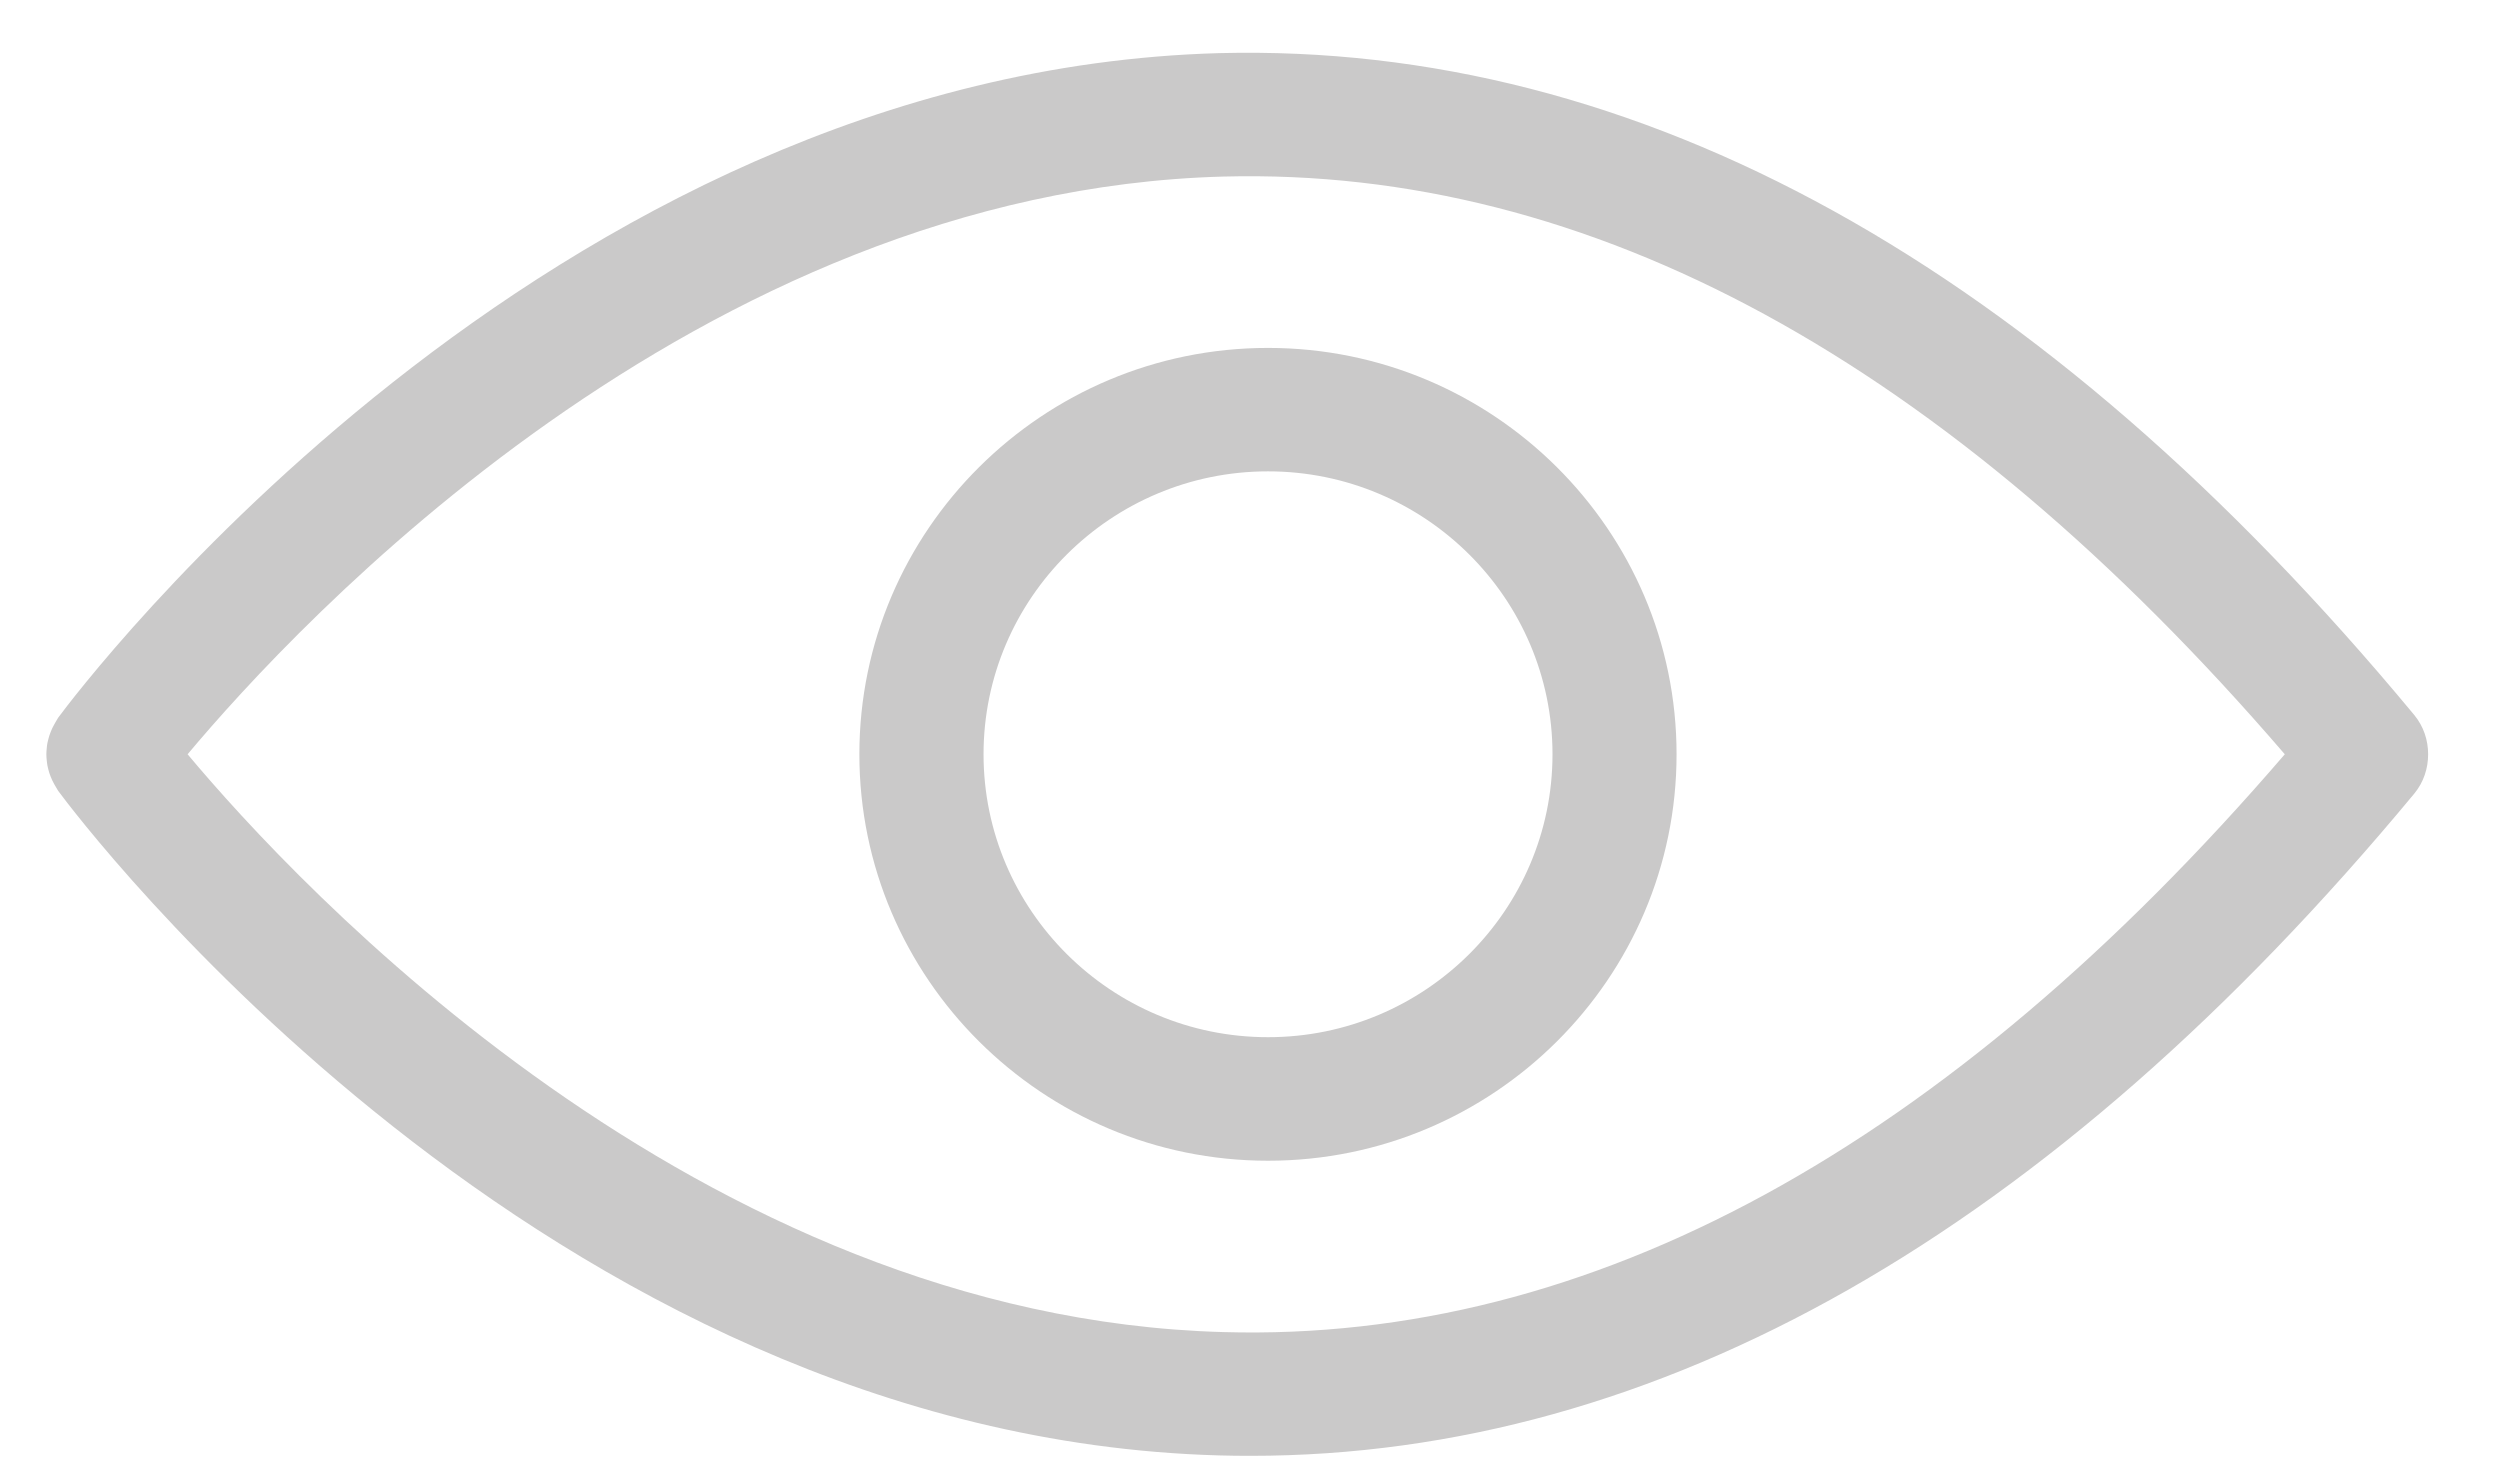 <svg width="24" height="14" viewBox="0 0 24 14" fill="none" xmlns="http://www.w3.org/2000/svg">
<path d="M23.176 6.863C19.587 2.536 15.727 0.408 11.704 0.51C5.214 0.691 0.747 6.636 0.559 6.889C0.551 6.901 0.545 6.914 0.537 6.926C0.531 6.936 0.525 6.946 0.52 6.956C0.506 6.98 0.495 7.004 0.486 7.028C0.481 7.04 0.477 7.052 0.473 7.064C0.466 7.087 0.46 7.111 0.455 7.134C0.452 7.15 0.45 7.165 0.449 7.181C0.447 7.201 0.445 7.221 0.445 7.241C0.445 7.262 0.447 7.282 0.449 7.302C0.451 7.318 0.452 7.333 0.455 7.348C0.46 7.372 0.466 7.396 0.473 7.419C0.477 7.431 0.481 7.443 0.486 7.455C0.495 7.479 0.507 7.503 0.52 7.527C0.525 7.537 0.531 7.546 0.537 7.556C0.545 7.568 0.551 7.582 0.559 7.593C0.747 7.847 5.214 13.792 11.704 13.972C11.805 13.975 11.904 13.976 12.004 13.976C15.919 13.976 19.676 11.839 23.176 7.62C23.268 7.509 23.31 7.375 23.31 7.241C23.31 7.108 23.268 6.974 23.176 6.863ZM11.745 12.788C6.699 12.651 2.843 8.486 1.801 7.241C2.843 5.997 6.698 1.831 11.745 1.695C15.267 1.603 18.688 3.469 21.934 7.241C18.688 11.014 15.27 12.889 11.745 12.788Z" fill="#CAC9C9"/>
<path d="M12.173 3.34C10.009 3.34 8.25 5.09 8.25 7.241C8.25 9.393 10.009 11.143 12.173 11.143C14.336 11.143 16.095 9.393 16.095 7.241C16.095 5.09 14.336 3.34 12.173 3.34ZM12.173 9.957C10.667 9.957 9.442 8.739 9.442 7.241C9.442 5.744 10.667 4.525 12.173 4.525C13.679 4.525 14.904 5.744 14.904 7.241C14.904 8.739 13.679 9.957 12.173 9.957Z" fill="#CAC9C9"/>
</svg>

